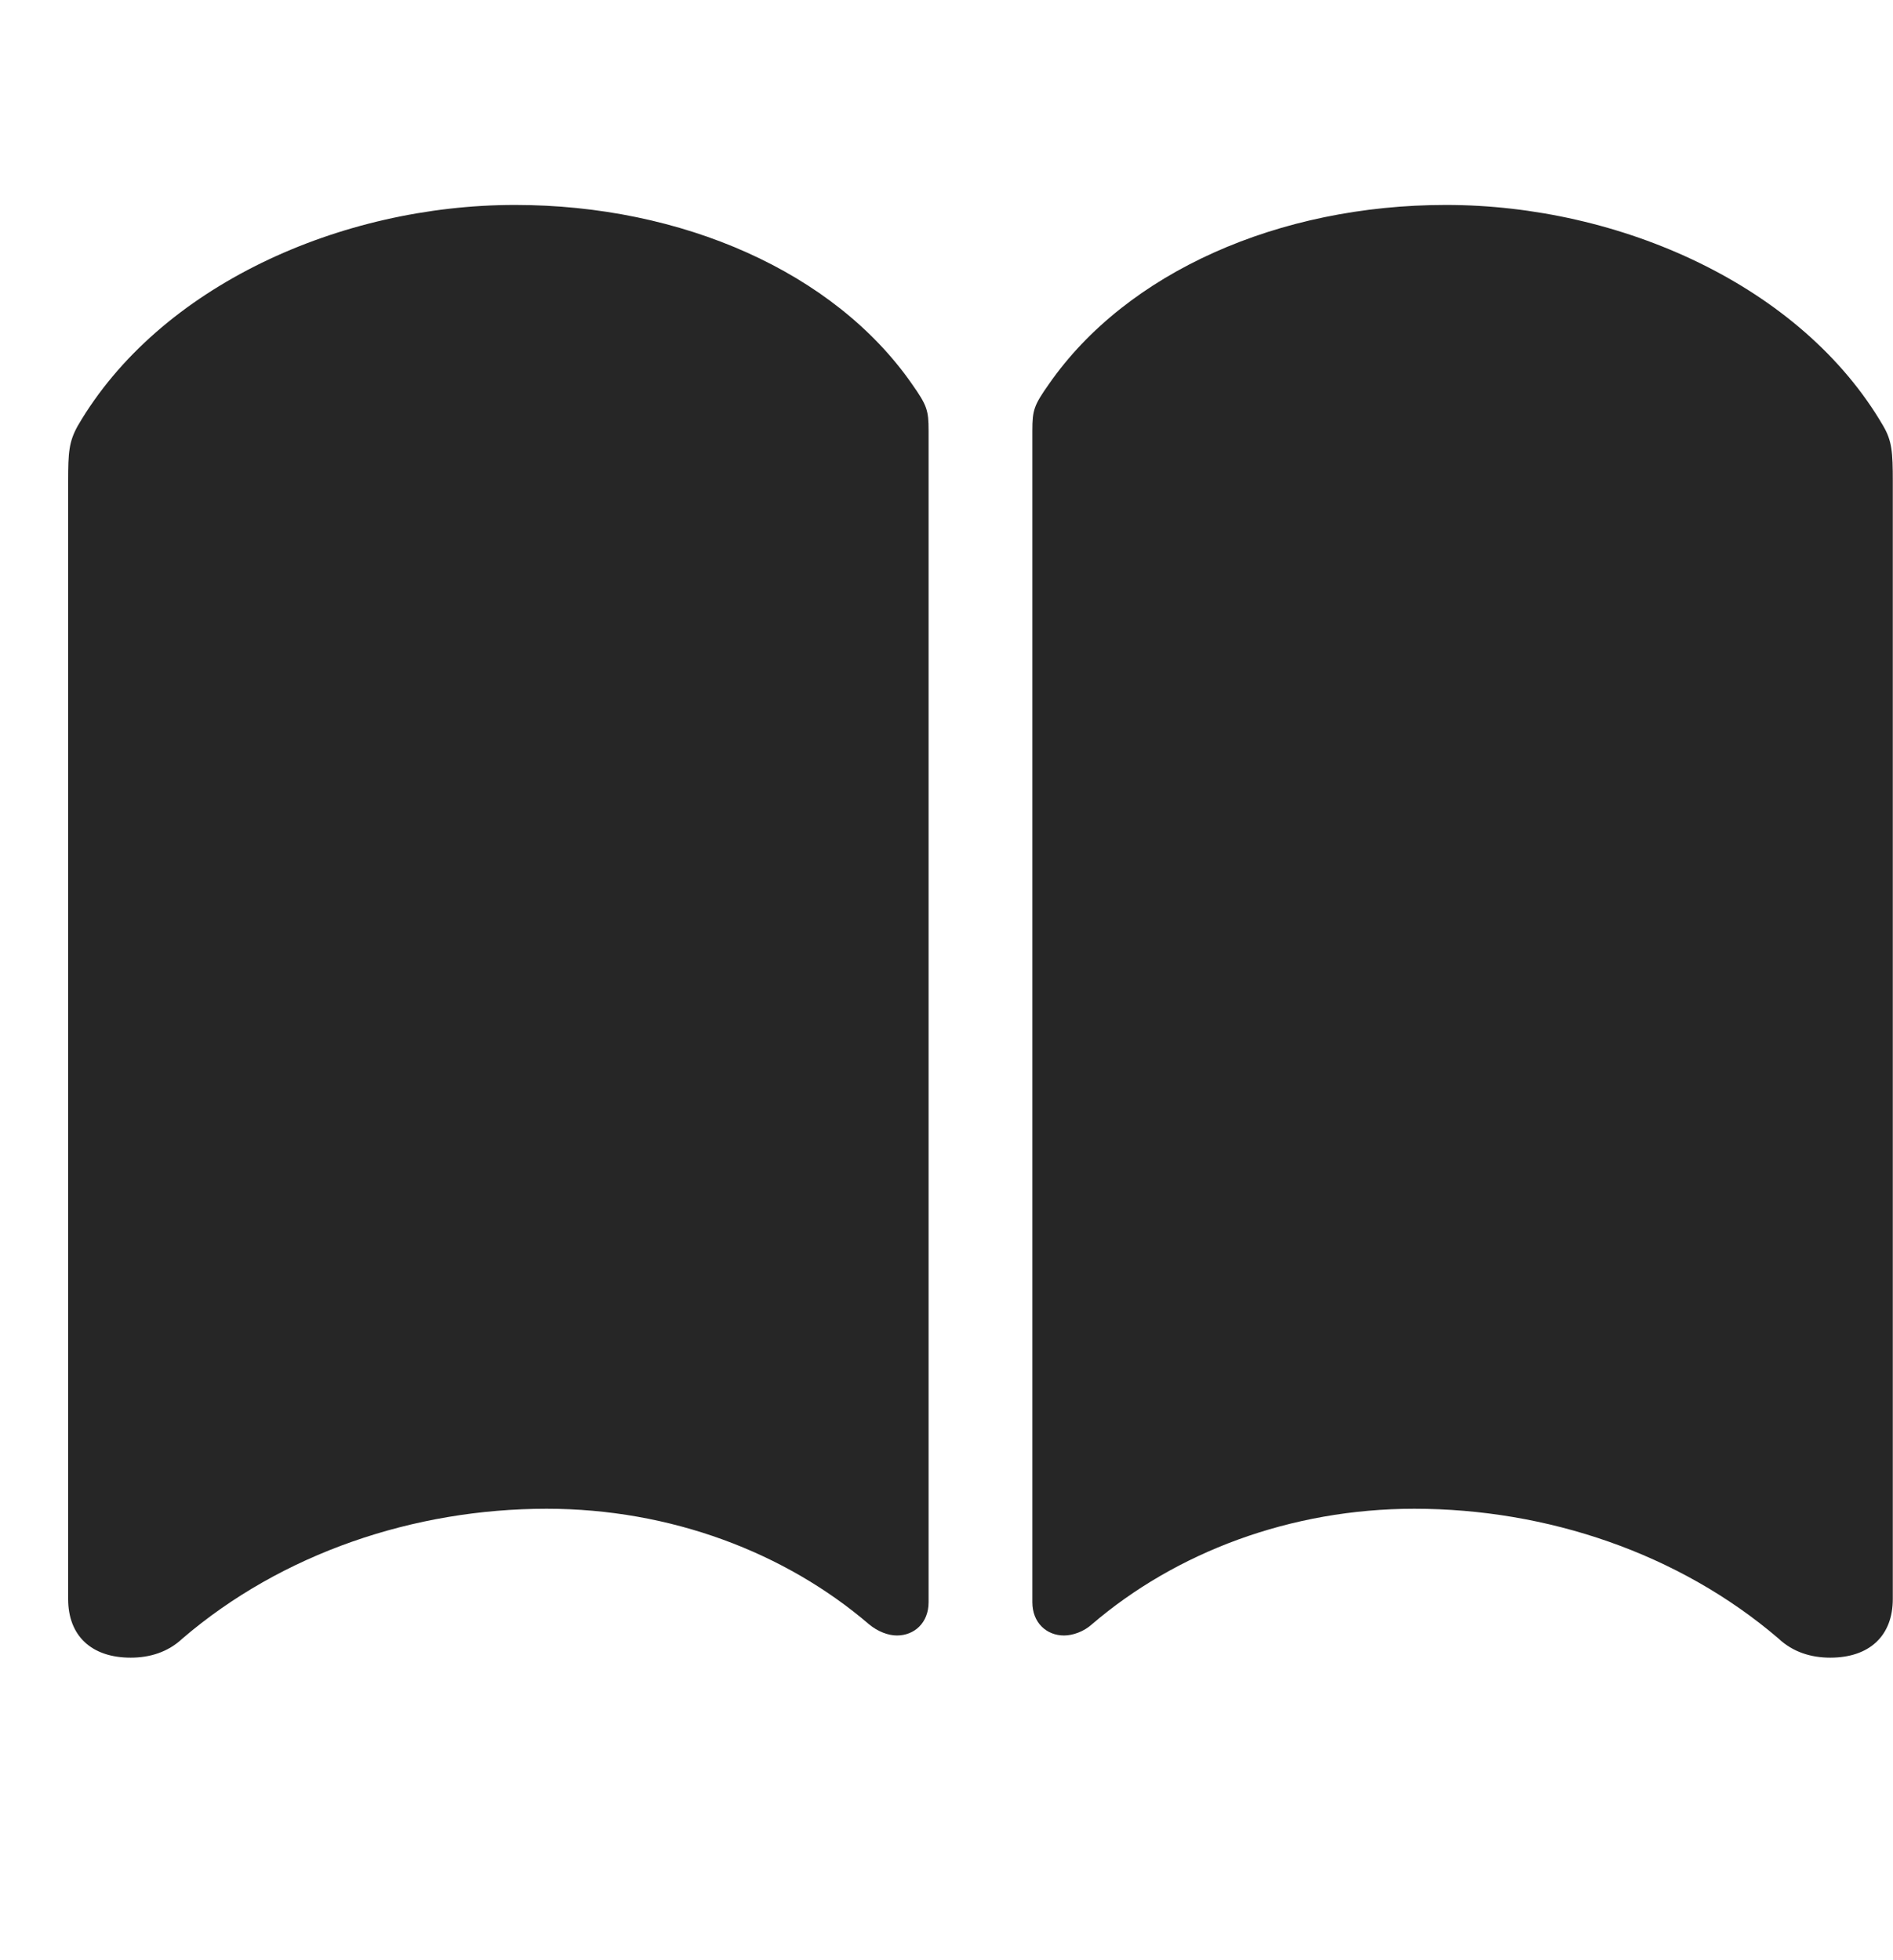 <svg width="28" height="29" viewBox="0 0 28 29" fill="none" xmlns="http://www.w3.org/2000/svg">
<g clip-path="url(#clip0_2340_71979)">
<path d="M7.618 3.032C5.04 3.032 2.356 4.228 1.149 6.302C1.02 6.536 1.008 6.688 1.008 7.122V23.657C1.008 24.196 1.348 24.524 1.934 24.524C2.215 24.524 2.485 24.442 2.696 24.243C4.172 22.977 6.129 22.321 8.086 22.321C9.915 22.321 11.614 22.966 12.856 24.032C12.985 24.138 13.137 24.196 13.266 24.196C13.524 24.196 13.735 24.009 13.735 23.704V6.372C13.735 6.067 13.711 5.997 13.489 5.681C12.34 4.028 10.09 3.032 7.618 3.032ZM21.387 3.032C18.915 3.032 16.665 4.028 15.516 5.681C15.293 5.997 15.27 6.067 15.27 6.372V23.704C15.27 24.009 15.481 24.196 15.739 24.196C15.868 24.196 16.032 24.138 16.149 24.032C17.391 22.966 19.09 22.321 20.919 22.321C22.875 22.321 24.832 22.977 26.309 24.243C26.52 24.442 26.79 24.524 27.071 24.524C27.657 24.524 27.997 24.196 27.997 23.657V7.122C27.997 6.688 27.985 6.524 27.856 6.302C26.649 4.228 23.965 3.032 21.387 3.032Z" fill="black" fill-opacity="0.85"/>
</g>
<defs>
<clipPath id="clip0_2340_71979">
<rect width="26.988" height="21.527" fill="white" transform="translate(1.008 3.032)"/>
</clipPath>
</defs>
</svg>
